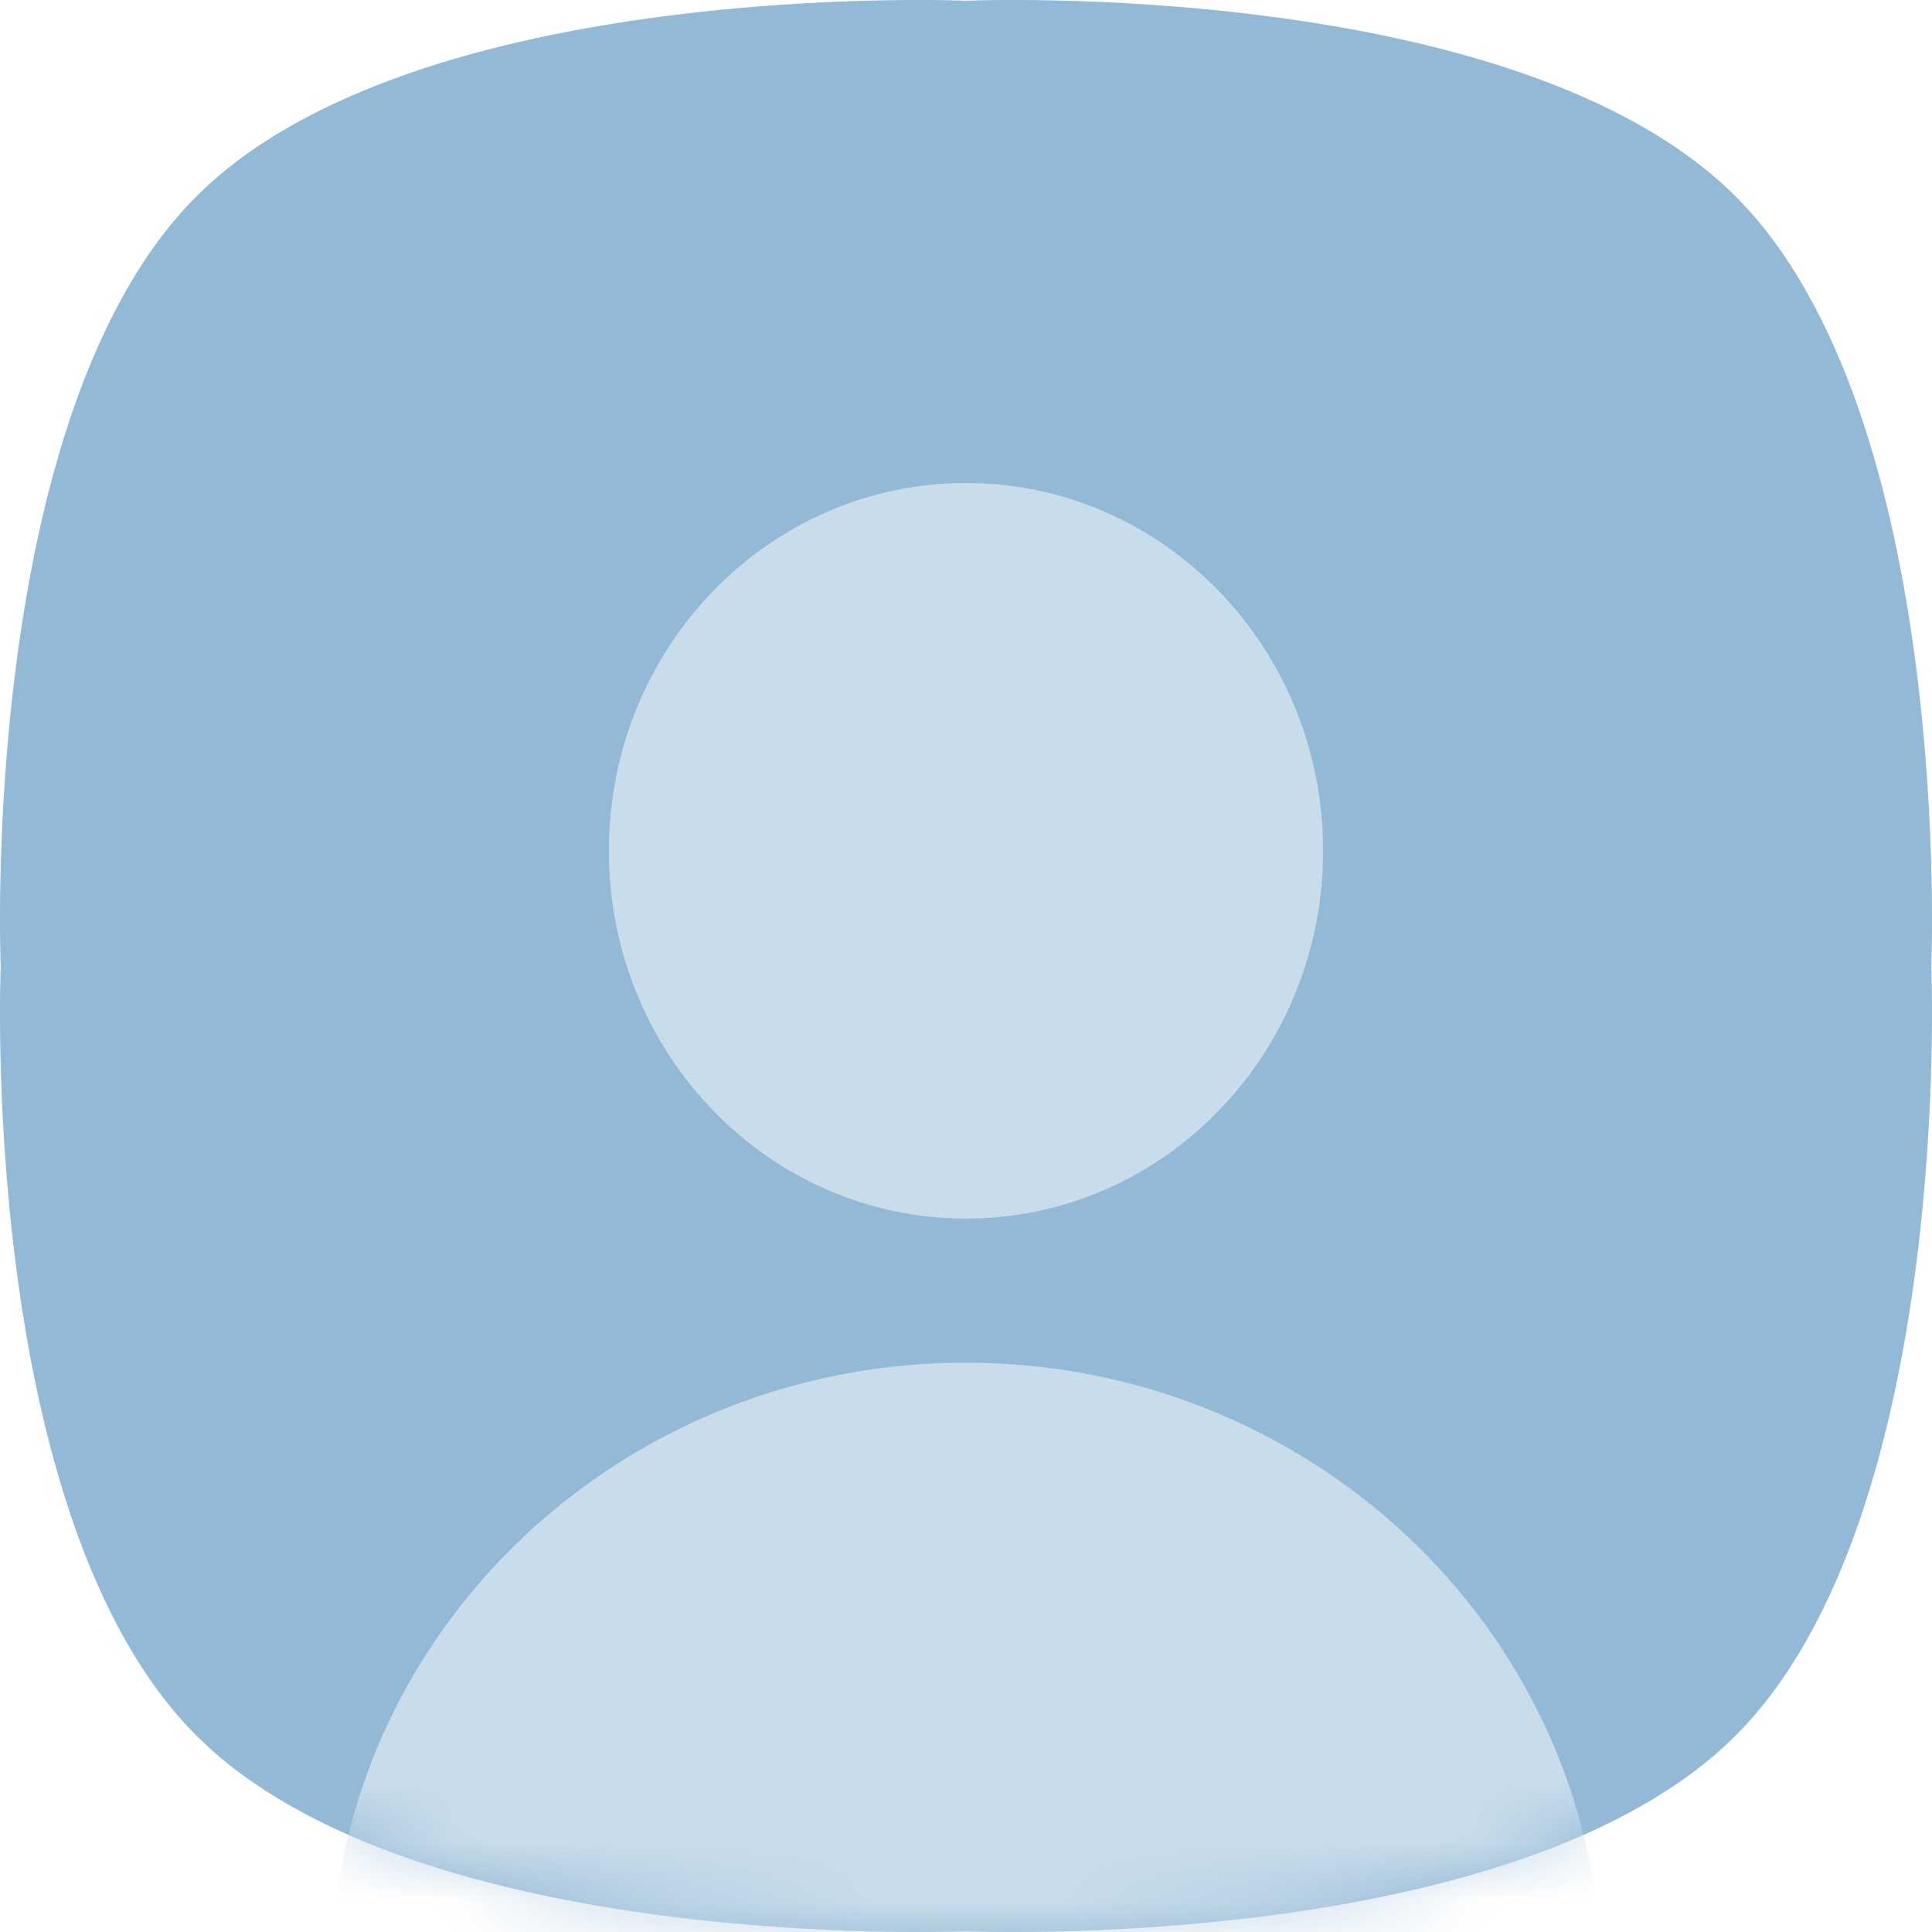 <svg width="32" height="32" viewBox="0 0 32 32" fill="none" xmlns="http://www.w3.org/2000/svg">
<g id="profile">
<path id="Rectangle 109" d="M3.253 3.253C6.885 -0.379 16 0.012 16 0.012C16 0.012 25.115 -0.379 28.747 3.253C32.379 6.885 31.988 16 31.988 16C31.988 16 32.379 25.115 28.747 28.747C25.115 32.379 16 31.988 16 31.988C16 31.988 6.885 32.379 3.253 28.747C-0.379 25.115 0.012 16 0.012 16C0.012 16 -0.379 6.885 3.253 3.253Z" fill="#92B9D6"/>
<g id="Mask group">
<mask id="mask0_501_604" style="mask-type:alpha" maskUnits="userSpaceOnUse" x="0" y="0" width="32" height="32">
<path id="Rectangle 108" d="M3.253 3.253C6.885 -0.379 16 0.012 16 0.012C16 0.012 25.115 -0.379 28.747 3.253C32.379 6.885 31.988 16 31.988 16C31.988 16 32.379 25.115 28.747 28.747C25.115 32.379 16 31.988 16 31.988C16 31.988 6.885 32.379 3.253 28.747C-0.379 25.115 0.012 16 0.012 16C0.012 16 -0.379 6.885 3.253 3.253Z" fill="#92B9D6"/>
</mask>
<g mask="url(#mask0_501_604)">
<path id="Vector" d="M21.915 14.092C21.915 17.456 19.267 20.184 16 20.184C12.733 20.184 10.085 17.456 10.085 14.092C10.085 10.727 12.733 8 16 8C19.267 8 21.915 10.727 21.915 14.092ZM26.379 31.109C25.548 26.263 21.209 22.57 15.992 22.57C10.775 22.57 6.448 26.263 5.62 31.109C5.469 31.996 6.173 32.8 7.047 32.8H24.952C25.826 32.8 26.531 31.996 26.379 31.109Z" fill="#C9DCEA"/>
</g>
</g>
</g>
</svg>
